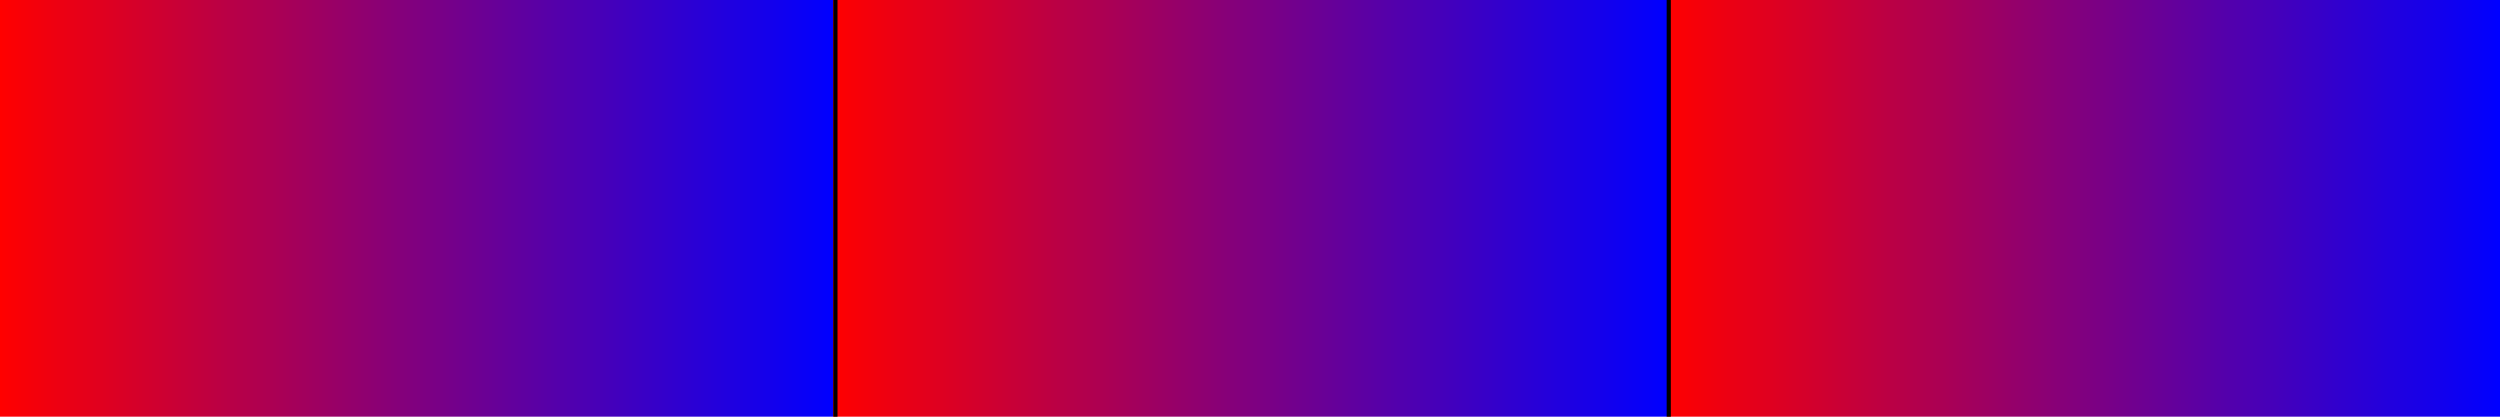 <?xml version='1.0' encoding='ASCII'?>
<svg width="600" height="100" preserveAspectRatio="xMinYMin slice" viewBox="0 0 600 100" version="1.1" xmlns="http://www.w3.org/2000/svg">
  <defs>
    <linearGradient id="gradient_0" spreadMethod="repeat" gradientUnits="userSpaceOnUse" x1="200" y1="0" x2="400" y2="0">
      <stop offset="0%" stop-color="#FF0000"/>
      <stop offset="100%" stop-color="#0000FF"/>
    </linearGradient>
  </defs>
  <path d="M0,0 v100 h600 v-100 Z" fill="url(#gradient_0)" transform="matrix(1,0,0,-1,0,100)"/>
  <path d="M200,0 v100 h1 v-100 Z" fill="#000000" transform="matrix(1,0,0,-1,0,100)"/>
  <path d="M400,0 v100 h1 v-100 Z" fill="#000000" transform="matrix(1,0,0,-1,0,100)"/>
</svg>
